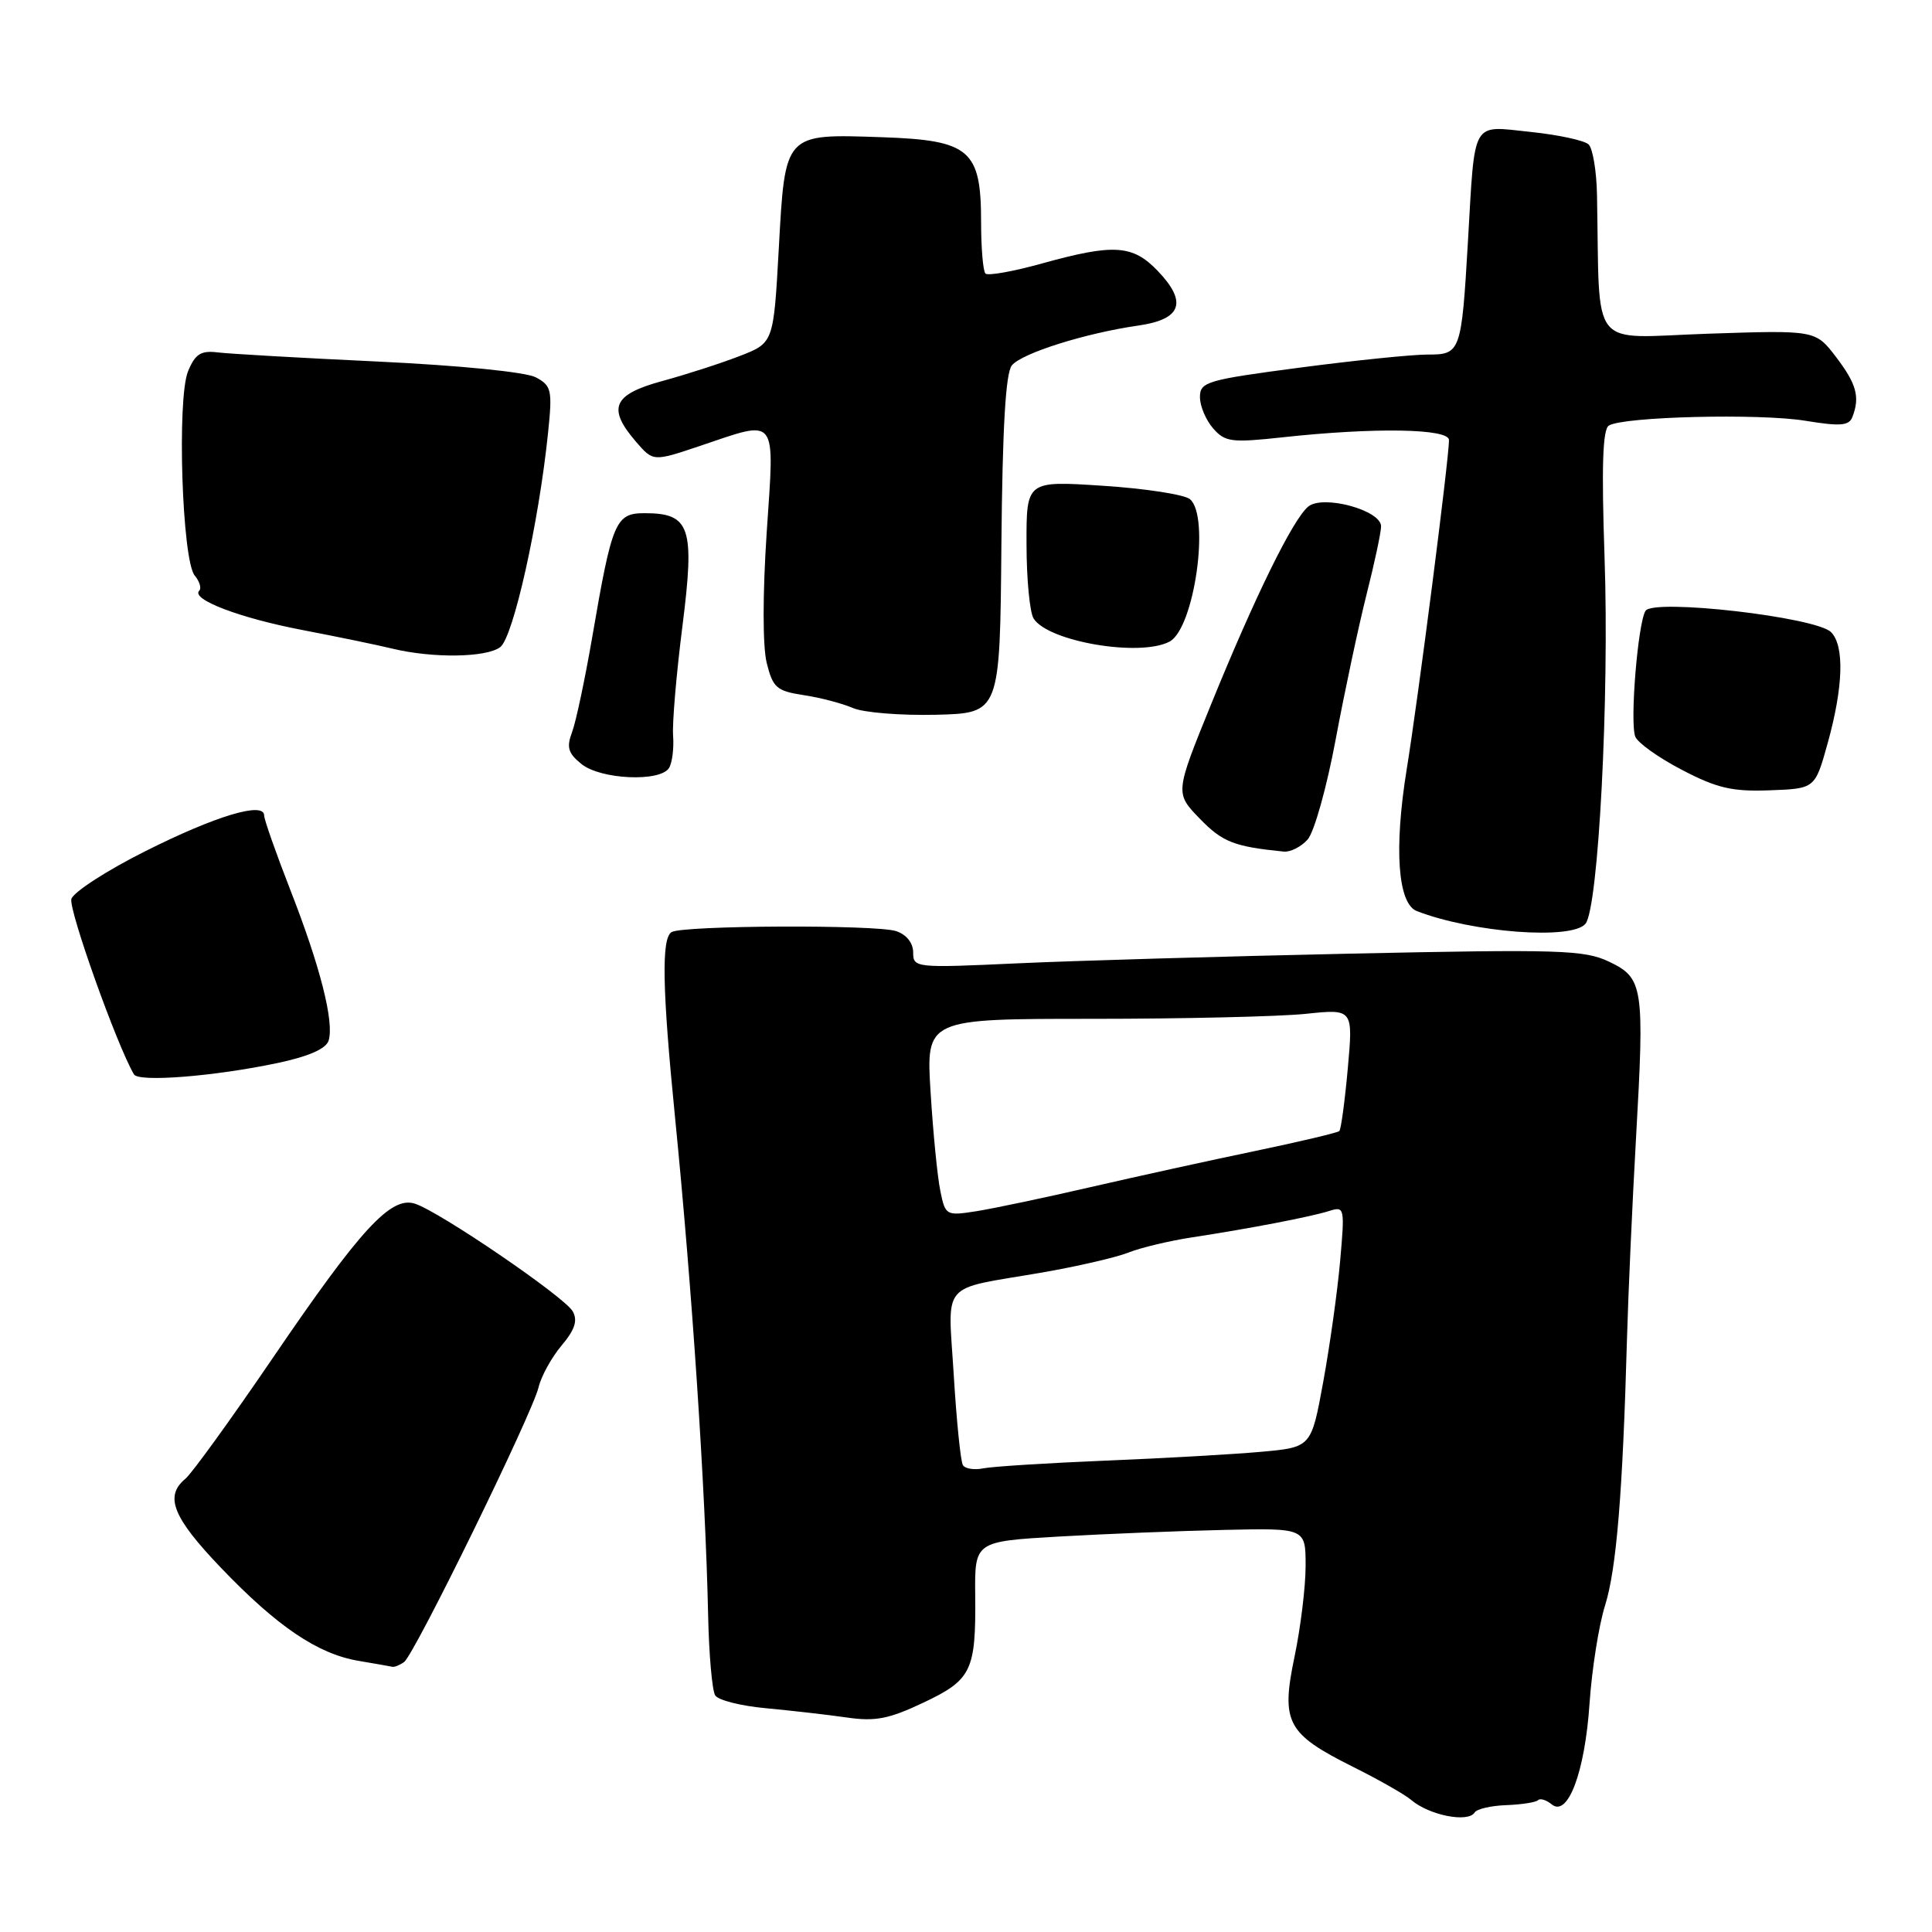 <?xml version="1.0" encoding="UTF-8" standalone="no"?>
<!DOCTYPE svg PUBLIC "-//W3C//DTD SVG 1.1//EN" "http://www.w3.org/Graphics/SVG/1.1/DTD/svg11.dtd" >
<svg xmlns="http://www.w3.org/2000/svg" xmlns:xlink="http://www.w3.org/1999/xlink" version="1.1" viewBox="0 0 256 256">
 <g >
 <path fill="currentColor"
d=" M 195.40 240.16 C 195.68 239.70 197.57 239.26 199.60 239.19 C 201.63 239.11 203.52 238.82 203.80 238.53 C 204.08 238.25 204.89 238.50 205.60 239.08 C 207.74 240.86 210.01 234.83 210.62 225.74 C 210.93 221.21 211.85 215.35 212.68 212.73 C 214.19 207.92 215.02 197.78 215.58 177.50 C 215.75 171.45 216.29 159.44 216.78 150.81 C 217.92 130.69 217.75 129.59 213.19 127.42 C 209.93 125.87 206.64 125.77 179.04 126.36 C 162.24 126.72 142.31 127.30 134.75 127.65 C 121.30 128.27 121.00 128.24 121.00 126.21 C 121.00 124.95 120.12 123.84 118.75 123.38 C 116.13 122.50 90.44 122.61 88.98 123.51 C 87.63 124.35 87.75 131.01 89.44 148.00 C 91.71 170.82 93.47 197.32 93.83 214.00 C 93.94 219.22 94.36 224.02 94.77 224.65 C 95.17 225.29 98.20 226.05 101.50 226.35 C 104.80 226.66 109.59 227.20 112.15 227.57 C 115.97 228.13 117.77 227.78 122.33 225.62 C 128.75 222.59 129.32 221.40 129.22 211.38 C 129.15 204.25 129.15 204.25 140.32 203.60 C 146.47 203.25 156.34 202.85 162.25 202.72 C 173.00 202.48 173.00 202.48 173.00 207.49 C 173.00 210.25 172.34 215.64 171.54 219.48 C 169.71 228.23 170.49 229.72 179.27 234.11 C 182.70 235.82 186.18 237.80 187.00 238.51 C 189.38 240.54 194.54 241.56 195.40 240.16 Z  M 53.54 220.23 C 54.89 219.29 70.53 187.34 71.36 183.83 C 71.71 182.36 73.08 179.87 74.41 178.29 C 76.18 176.19 76.57 174.98 75.89 173.76 C 74.82 171.85 58.21 160.52 54.97 159.49 C 51.79 158.48 47.81 162.80 36.13 179.96 C 30.62 188.04 25.42 195.24 24.56 195.95 C 21.77 198.26 22.89 201.06 29.25 207.71 C 36.71 215.51 42.08 219.15 47.50 220.07 C 49.70 220.44 51.73 220.80 52.00 220.86 C 52.27 220.92 52.97 220.64 53.54 220.23 Z  M 36.76 140.86 C 40.88 139.99 43.19 138.98 43.54 137.89 C 44.31 135.46 42.43 128.05 38.48 117.95 C 36.57 113.05 35.00 108.59 35.00 108.05 C 35.00 106.17 28.54 108.12 19.25 112.79 C 14.16 115.34 9.76 118.19 9.46 119.11 C 9.04 120.44 15.49 138.53 17.75 142.36 C 18.37 143.42 28.37 142.63 36.76 140.86 Z  M 210.08 122.41 C 211.80 120.33 213.26 92.37 212.61 73.80 C 212.20 61.77 212.36 56.90 213.18 56.39 C 215.10 55.20 233.13 54.76 239.20 55.75 C 243.84 56.51 245.01 56.42 245.45 55.26 C 246.48 52.60 246.00 50.87 243.28 47.30 C 240.56 43.74 240.56 43.74 226.28 44.22 C 210.36 44.76 212.02 46.85 211.61 25.80 C 211.55 22.67 211.05 19.67 210.50 19.14 C 209.95 18.61 206.48 17.86 202.80 17.48 C 194.89 16.65 195.46 15.65 194.51 32.00 C 193.65 46.70 193.54 47.00 189.14 46.98 C 187.14 46.98 179.54 47.75 172.25 48.71 C 159.88 50.34 159.00 50.60 159.00 52.62 C 159.00 53.81 159.79 55.67 160.75 56.77 C 162.34 58.58 163.19 58.68 170.00 57.94 C 182.13 56.62 192.00 56.78 192.00 58.31 C 192.00 60.76 187.94 92.42 186.39 101.97 C 184.69 112.51 185.22 119.76 187.75 120.73 C 195.18 123.59 208.28 124.57 210.08 122.41 Z  M 173.26 111.25 C 174.13 110.29 175.80 104.33 176.98 98.00 C 178.16 91.67 180.00 83.05 181.06 78.83 C 182.13 74.62 183.00 70.53 183.00 69.74 C 183.00 67.60 175.29 65.51 173.34 67.13 C 171.31 68.82 166.31 78.99 160.49 93.29 C 155.69 105.09 155.69 105.09 158.99 108.49 C 161.99 111.58 163.51 112.18 170.10 112.84 C 170.97 112.93 172.40 112.21 173.26 111.25 Z  M 242.17 98.50 C 244.25 91.02 244.42 85.56 242.62 83.76 C 240.62 81.76 219.06 79.29 218.04 80.94 C 217.02 82.58 215.95 95.72 216.68 97.60 C 216.99 98.42 219.78 100.41 222.88 102.02 C 227.52 104.44 229.54 104.91 234.50 104.72 C 240.50 104.50 240.50 104.50 242.17 98.50 Z  M 88.65 101.76 C 89.07 101.08 89.31 99.17 89.19 97.51 C 89.06 95.86 89.62 89.33 90.42 83.01 C 92.09 69.85 91.47 68.00 85.42 68.00 C 81.55 68.00 81.11 69.05 78.46 84.50 C 77.51 90.00 76.32 95.62 75.81 96.99 C 75.04 99.02 75.27 99.80 77.05 101.24 C 79.58 103.29 87.48 103.65 88.65 101.76 Z  M 132.69 72.17 C 132.83 56.68 133.25 49.40 134.08 48.41 C 135.42 46.79 143.85 44.14 150.82 43.14 C 156.57 42.32 157.38 40.05 153.41 35.90 C 150.08 32.43 147.60 32.27 138.07 34.91 C 134.27 35.97 130.90 36.57 130.58 36.25 C 130.26 35.93 130.00 32.87 130.00 29.44 C 130.00 19.84 128.53 18.58 116.84 18.18 C 103.88 17.74 104.04 17.56 103.19 33.00 C 102.50 45.44 102.50 45.44 98.00 47.18 C 95.53 48.14 90.91 49.63 87.75 50.49 C 81.21 52.27 80.43 54.07 84.27 58.53 C 86.55 61.17 86.55 61.17 92.74 59.09 C 103.16 55.58 102.64 54.90 101.59 70.57 C 101.05 78.71 101.05 85.62 101.59 87.83 C 102.41 91.13 102.90 91.56 106.50 92.11 C 108.70 92.44 111.62 93.21 113.00 93.81 C 114.38 94.42 119.33 94.82 124.00 94.71 C 132.50 94.50 132.50 94.50 132.69 72.17 Z  M 66.28 85.75 C 68.01 84.46 71.40 69.26 72.62 57.35 C 73.21 51.68 73.08 51.11 71.00 50.00 C 69.69 49.30 61.02 48.43 50.13 47.91 C 39.88 47.43 30.28 46.88 28.80 46.69 C 26.62 46.43 25.86 46.91 24.92 49.19 C 23.43 52.80 24.12 74.24 25.80 76.26 C 26.45 77.04 26.72 77.95 26.40 78.27 C 25.26 79.41 31.76 81.89 40.07 83.48 C 44.71 84.37 50.08 85.48 52.00 85.95 C 57.35 87.24 64.43 87.14 66.28 85.75 Z  M 154.98 85.01 C 158.25 83.26 160.37 68.38 157.67 66.14 C 156.93 65.53 151.76 64.73 146.17 64.37 C 136.00 63.70 136.00 63.70 136.02 72.10 C 136.02 76.72 136.45 81.16 136.96 81.96 C 138.90 85.03 151.09 87.09 154.98 85.01 Z  M 127.59 194.14 C 127.29 193.67 126.75 188.31 126.38 182.25 C 125.61 169.54 124.39 170.97 138.00 168.63 C 142.68 167.82 147.85 166.63 149.50 165.98 C 151.15 165.32 154.97 164.41 158.00 163.95 C 165.70 162.77 173.71 161.23 176.16 160.45 C 178.16 159.82 178.20 160.03 177.57 167.15 C 177.21 171.19 176.20 178.38 175.33 183.13 C 173.75 191.77 173.75 191.77 167.13 192.37 C 163.48 192.70 154.20 193.23 146.50 193.54 C 138.80 193.86 131.52 194.32 130.31 194.56 C 129.11 194.81 127.88 194.62 127.59 194.14 Z  M 124.60 157.81 C 124.22 155.99 123.64 150.11 123.31 144.75 C 122.70 135.00 122.70 135.00 144.70 135.00 C 156.80 135.00 169.54 134.70 173.01 134.34 C 179.30 133.68 179.30 133.68 178.59 141.57 C 178.20 145.91 177.69 149.64 177.47 149.87 C 177.24 150.09 172.21 151.28 166.28 152.52 C 160.35 153.75 150.55 155.91 144.50 157.30 C 138.45 158.70 131.65 160.13 129.39 160.49 C 125.36 161.12 125.26 161.06 124.60 157.81 Z "/>
</g>
</svg>